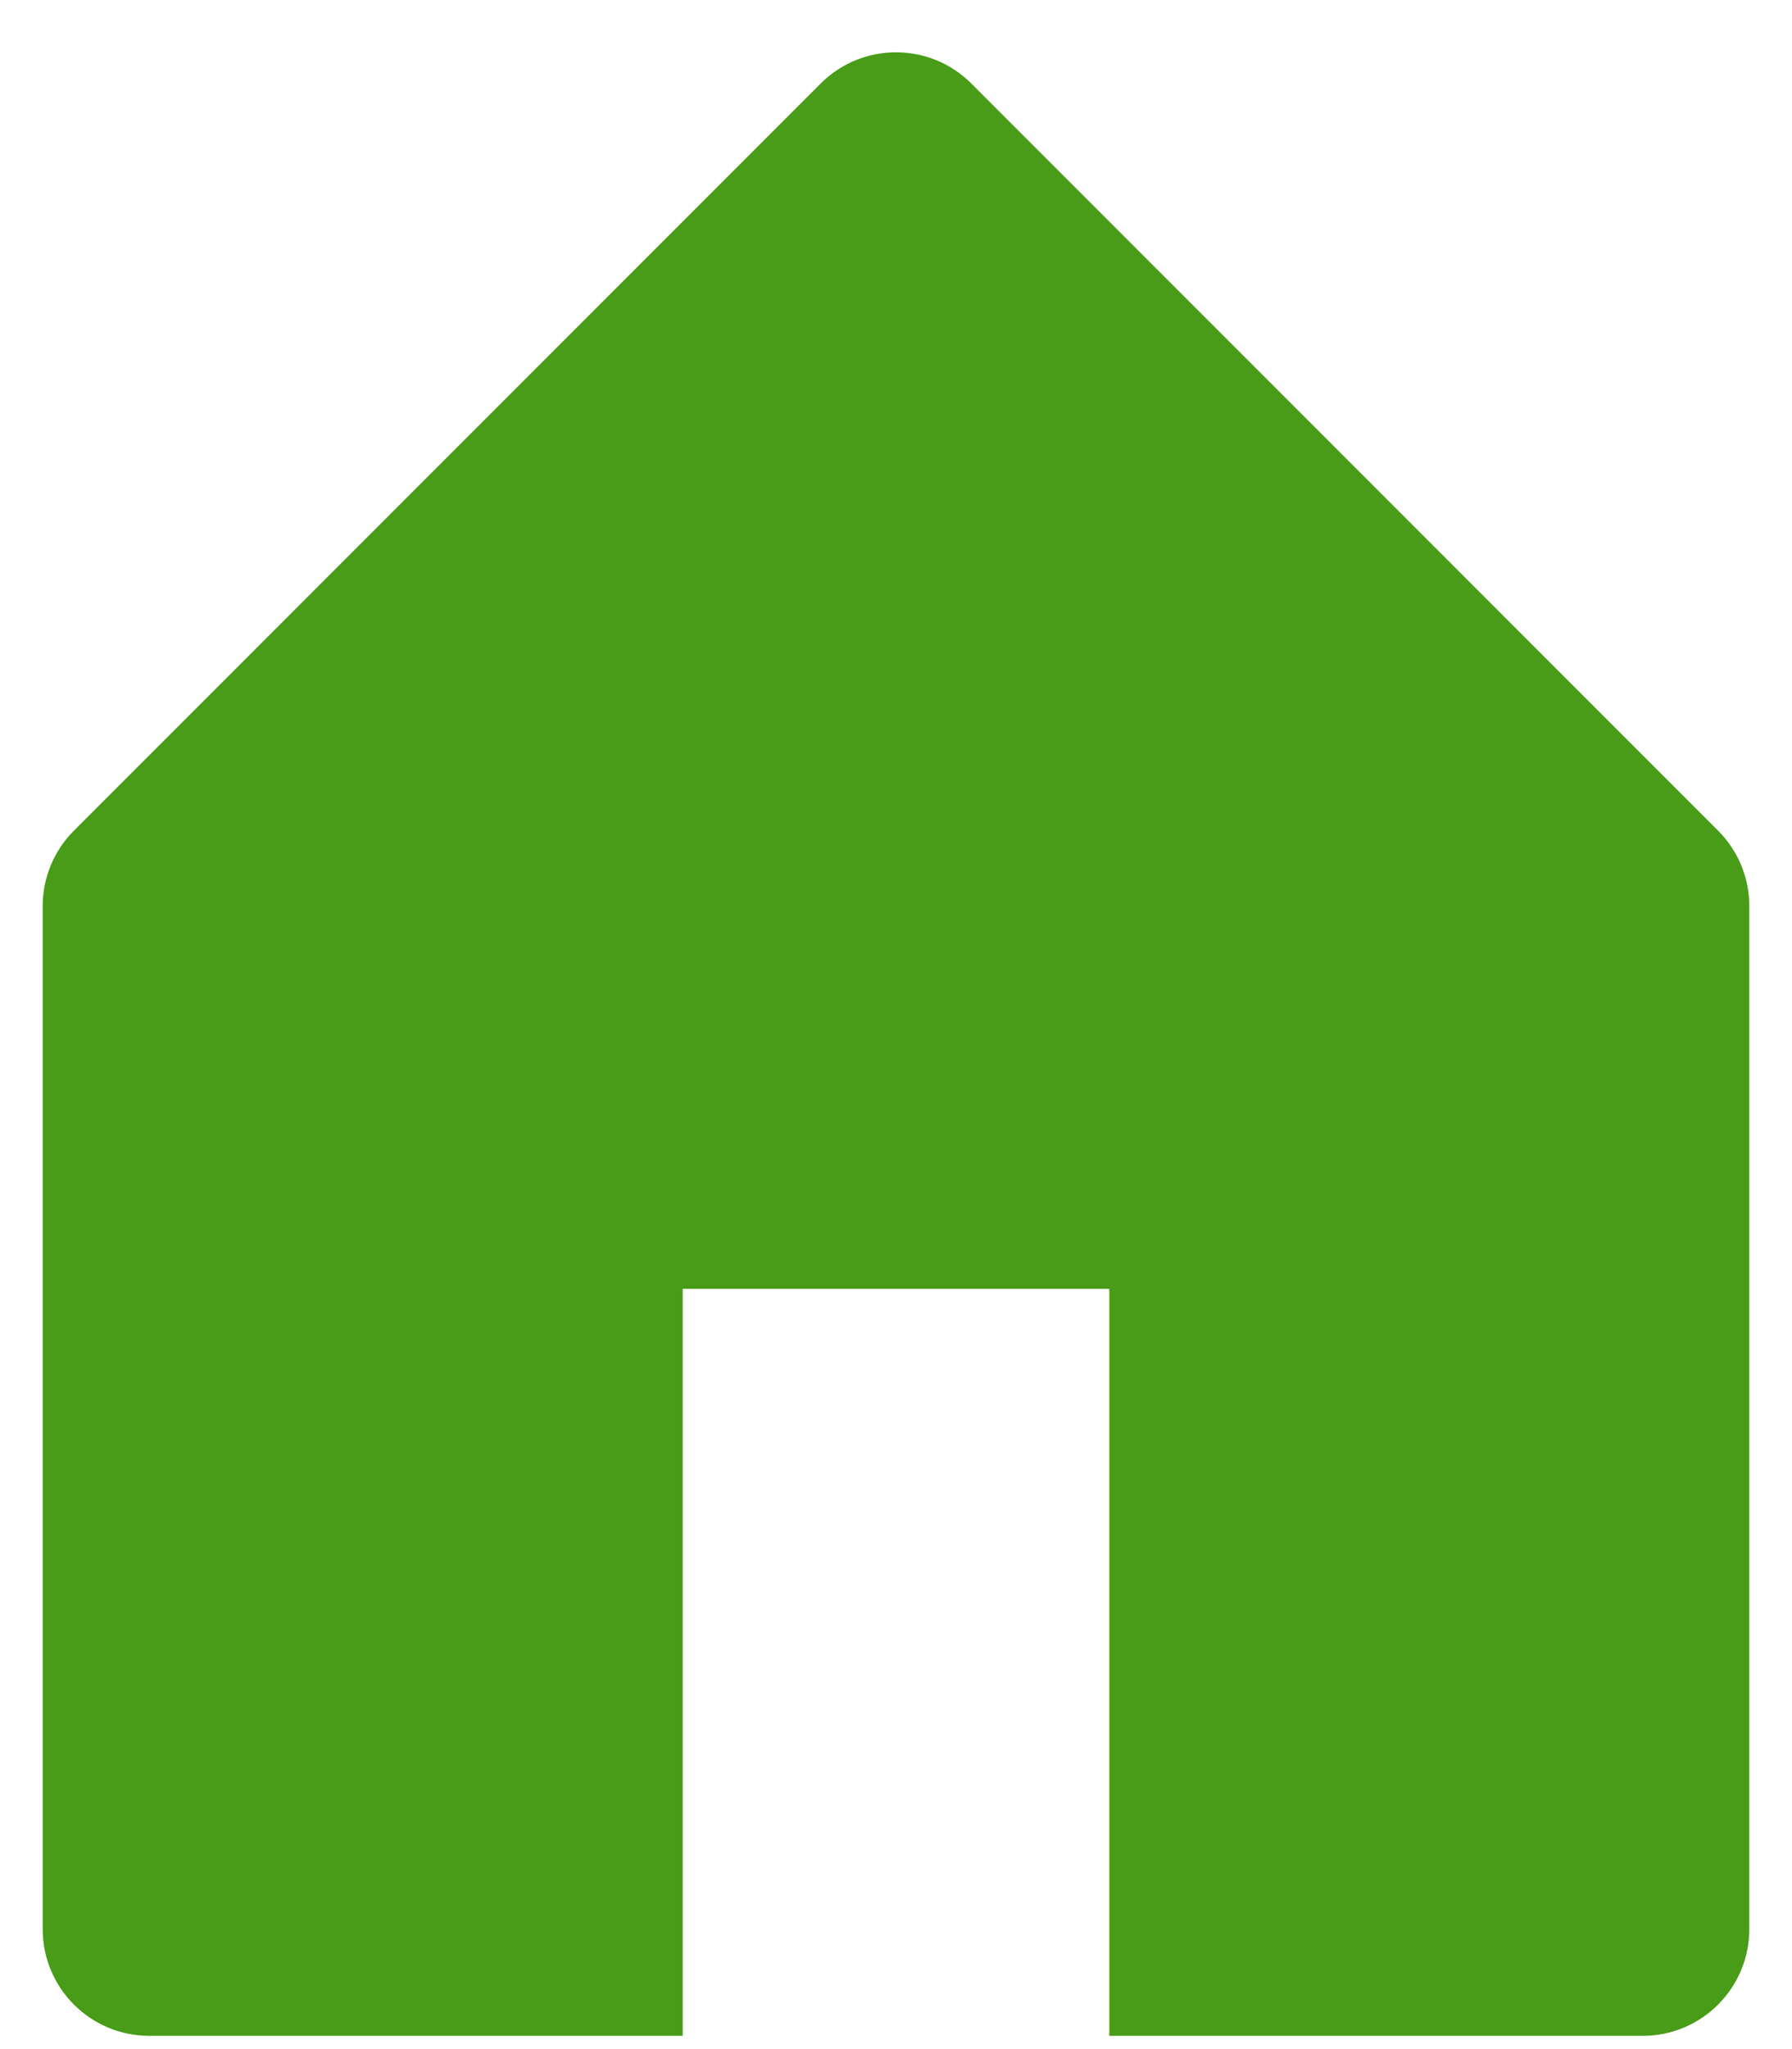 <svg width="28" height="32" viewBox="0 0 28 32" fill="none" xmlns="http://www.w3.org/2000/svg">
<path d="M1.155 12.972L12.822 1.305C13.473 0.654 14.527 0.654 15.178 1.305L26.845 12.972C27.158 13.284 27.333 13.708 27.333 14.15V30.127C27.333 31.047 26.587 31.793 25.667 31.793H17.333V20.127H10.667V31.793H2.333C1.413 31.793 0.667 31.047 0.667 30.127V14.15C0.667 13.708 0.842 13.284 1.155 12.972Z" fill="#489C17"/>
</svg>
